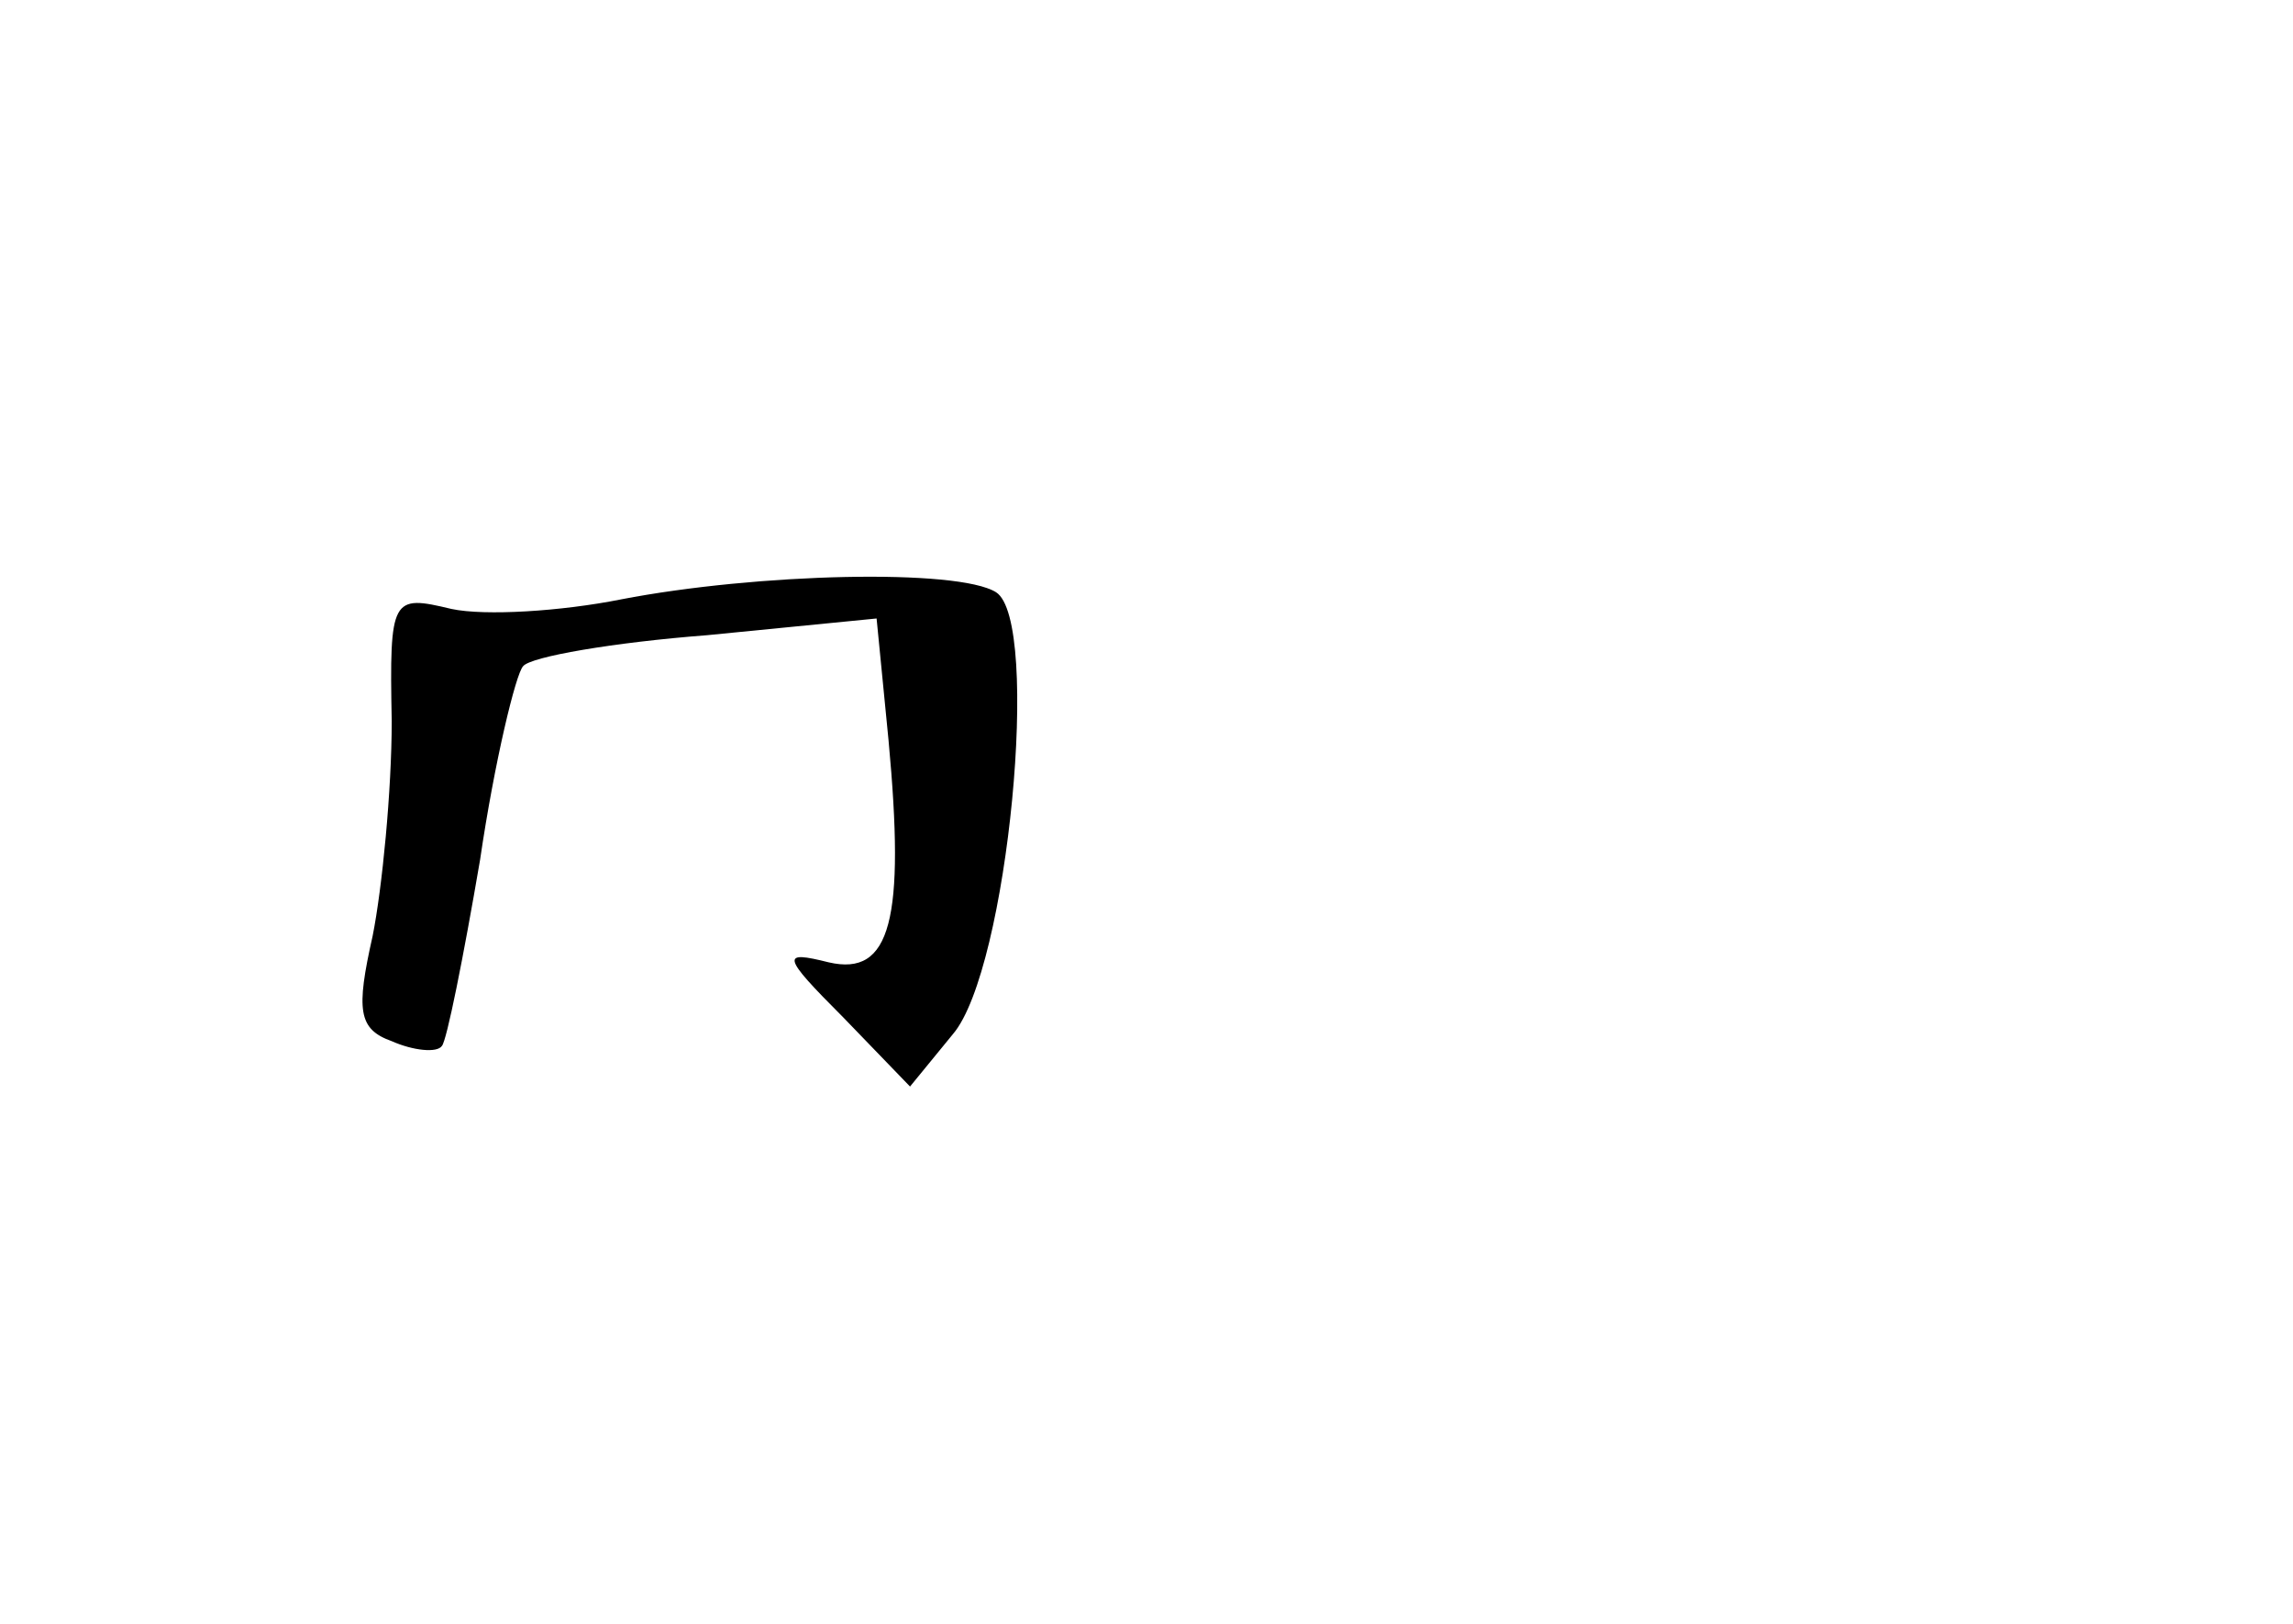<?xml version="1.0" standalone="no"?>
<!DOCTYPE svg PUBLIC "-//W3C//DTD SVG 20010904//EN"
 "http://www.w3.org/TR/2001/REC-SVG-20010904/DTD/svg10.dtd">
<svg version="1.0" xmlns="http://www.w3.org/2000/svg"
 width="96pt" height="68pt" viewBox="0 0 96 68"
 preserveAspectRatio="xMidYMid meet">
<g transform="translate(0,68) scale(0.1,-0.1)"
fill="#000000" stroke="none">
<path d="M260 429 c-25 -5 -57 -7 -71 -4 -25 6 -26 5 -25 -47 0 -29 -4 -70 -8
-90 -7 -31 -6 -39 8 -44 9 -4 19 -5 21 -2 2 2 9 37 16 78 6 41 15 78 18 81 3
4 38 10 77 13 l71 7 5 -51 c7 -75 1 -99 -25 -93 -20 5 -20 3 6 -23 l28 -29 18
22 c23 27 37 173 18 185 -16 10 -100 8 -157 -3z"/>
</g>
</svg>
